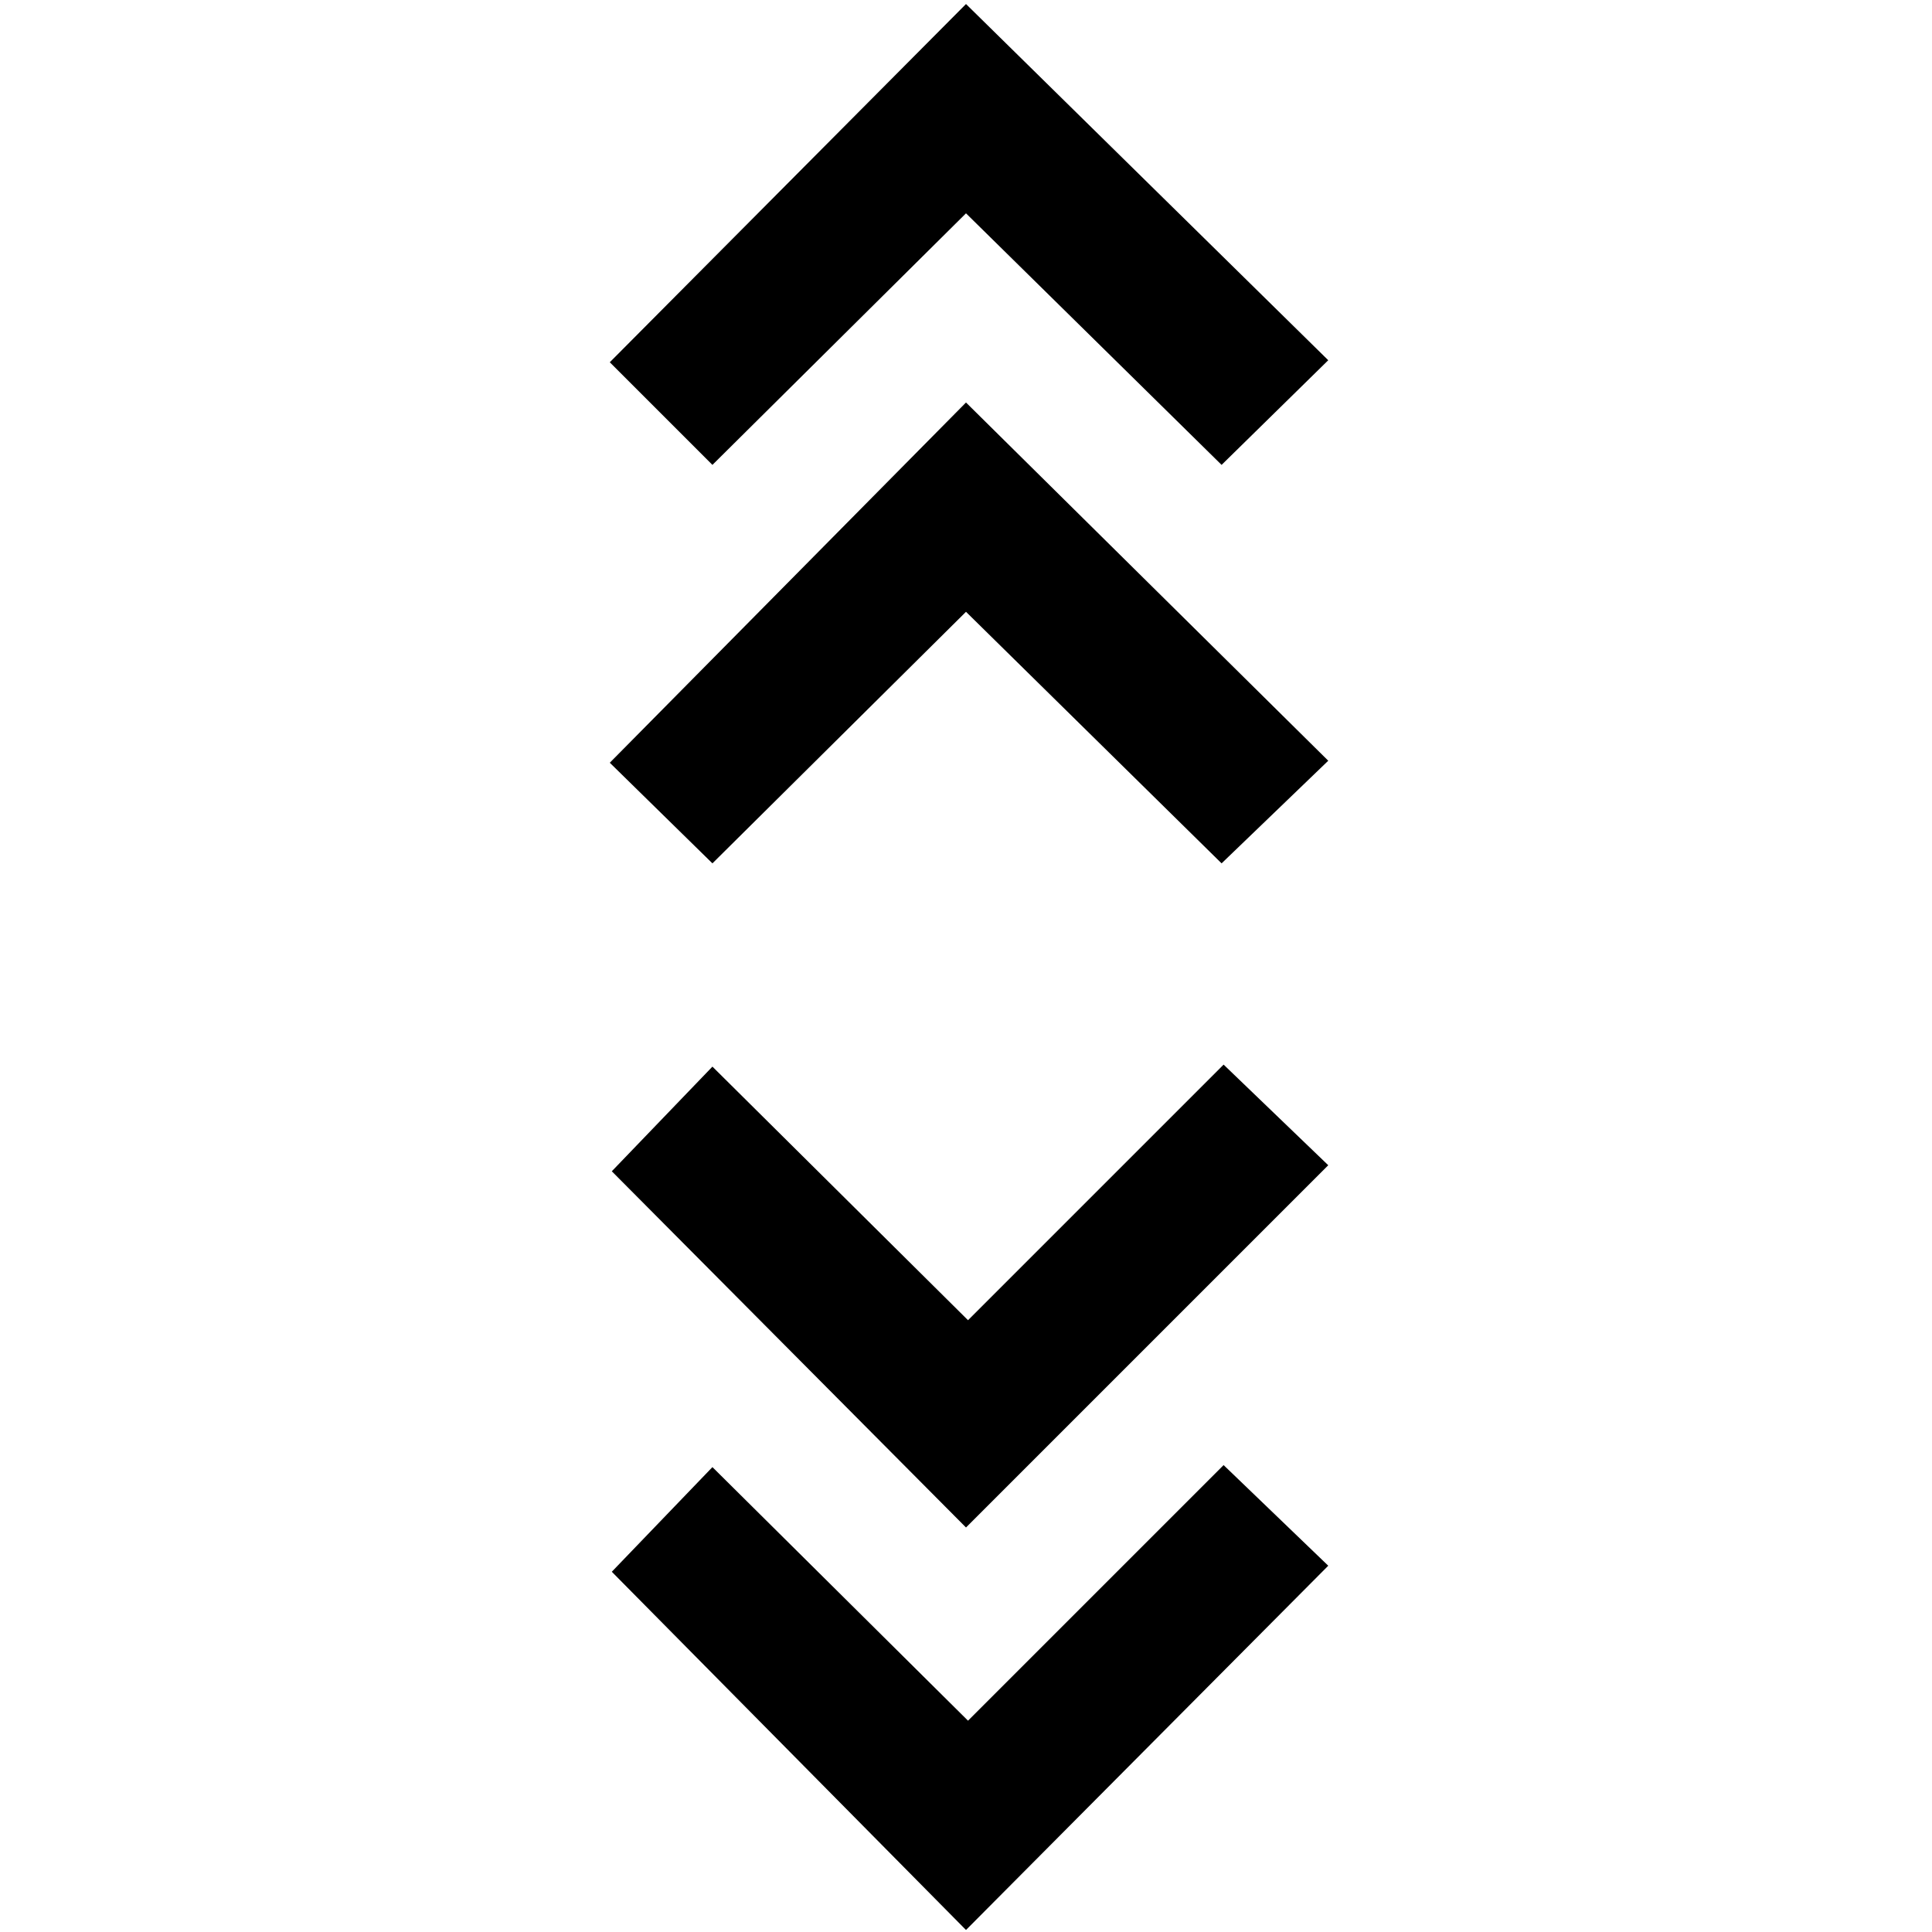 <svg xmlns="http://www.w3.org/2000/svg" height="48" width="48"><path d="m24 47.95-8.8-8.9 2.5-2.6 6.35 6.3 6.35-6.35 2.6 2.5Zm0-10-8.8-8.85 2.5-2.6 6.35 6.3 6.35-6.35 2.6 2.5Zm-6.3-16.5-2.55-2.5L24 10l9 8.9-2.65 2.55L24 15.2Zm0-9.9L15.15 9 24 .1l9 8.85-2.65 2.6L24 5.3Z"/></svg>